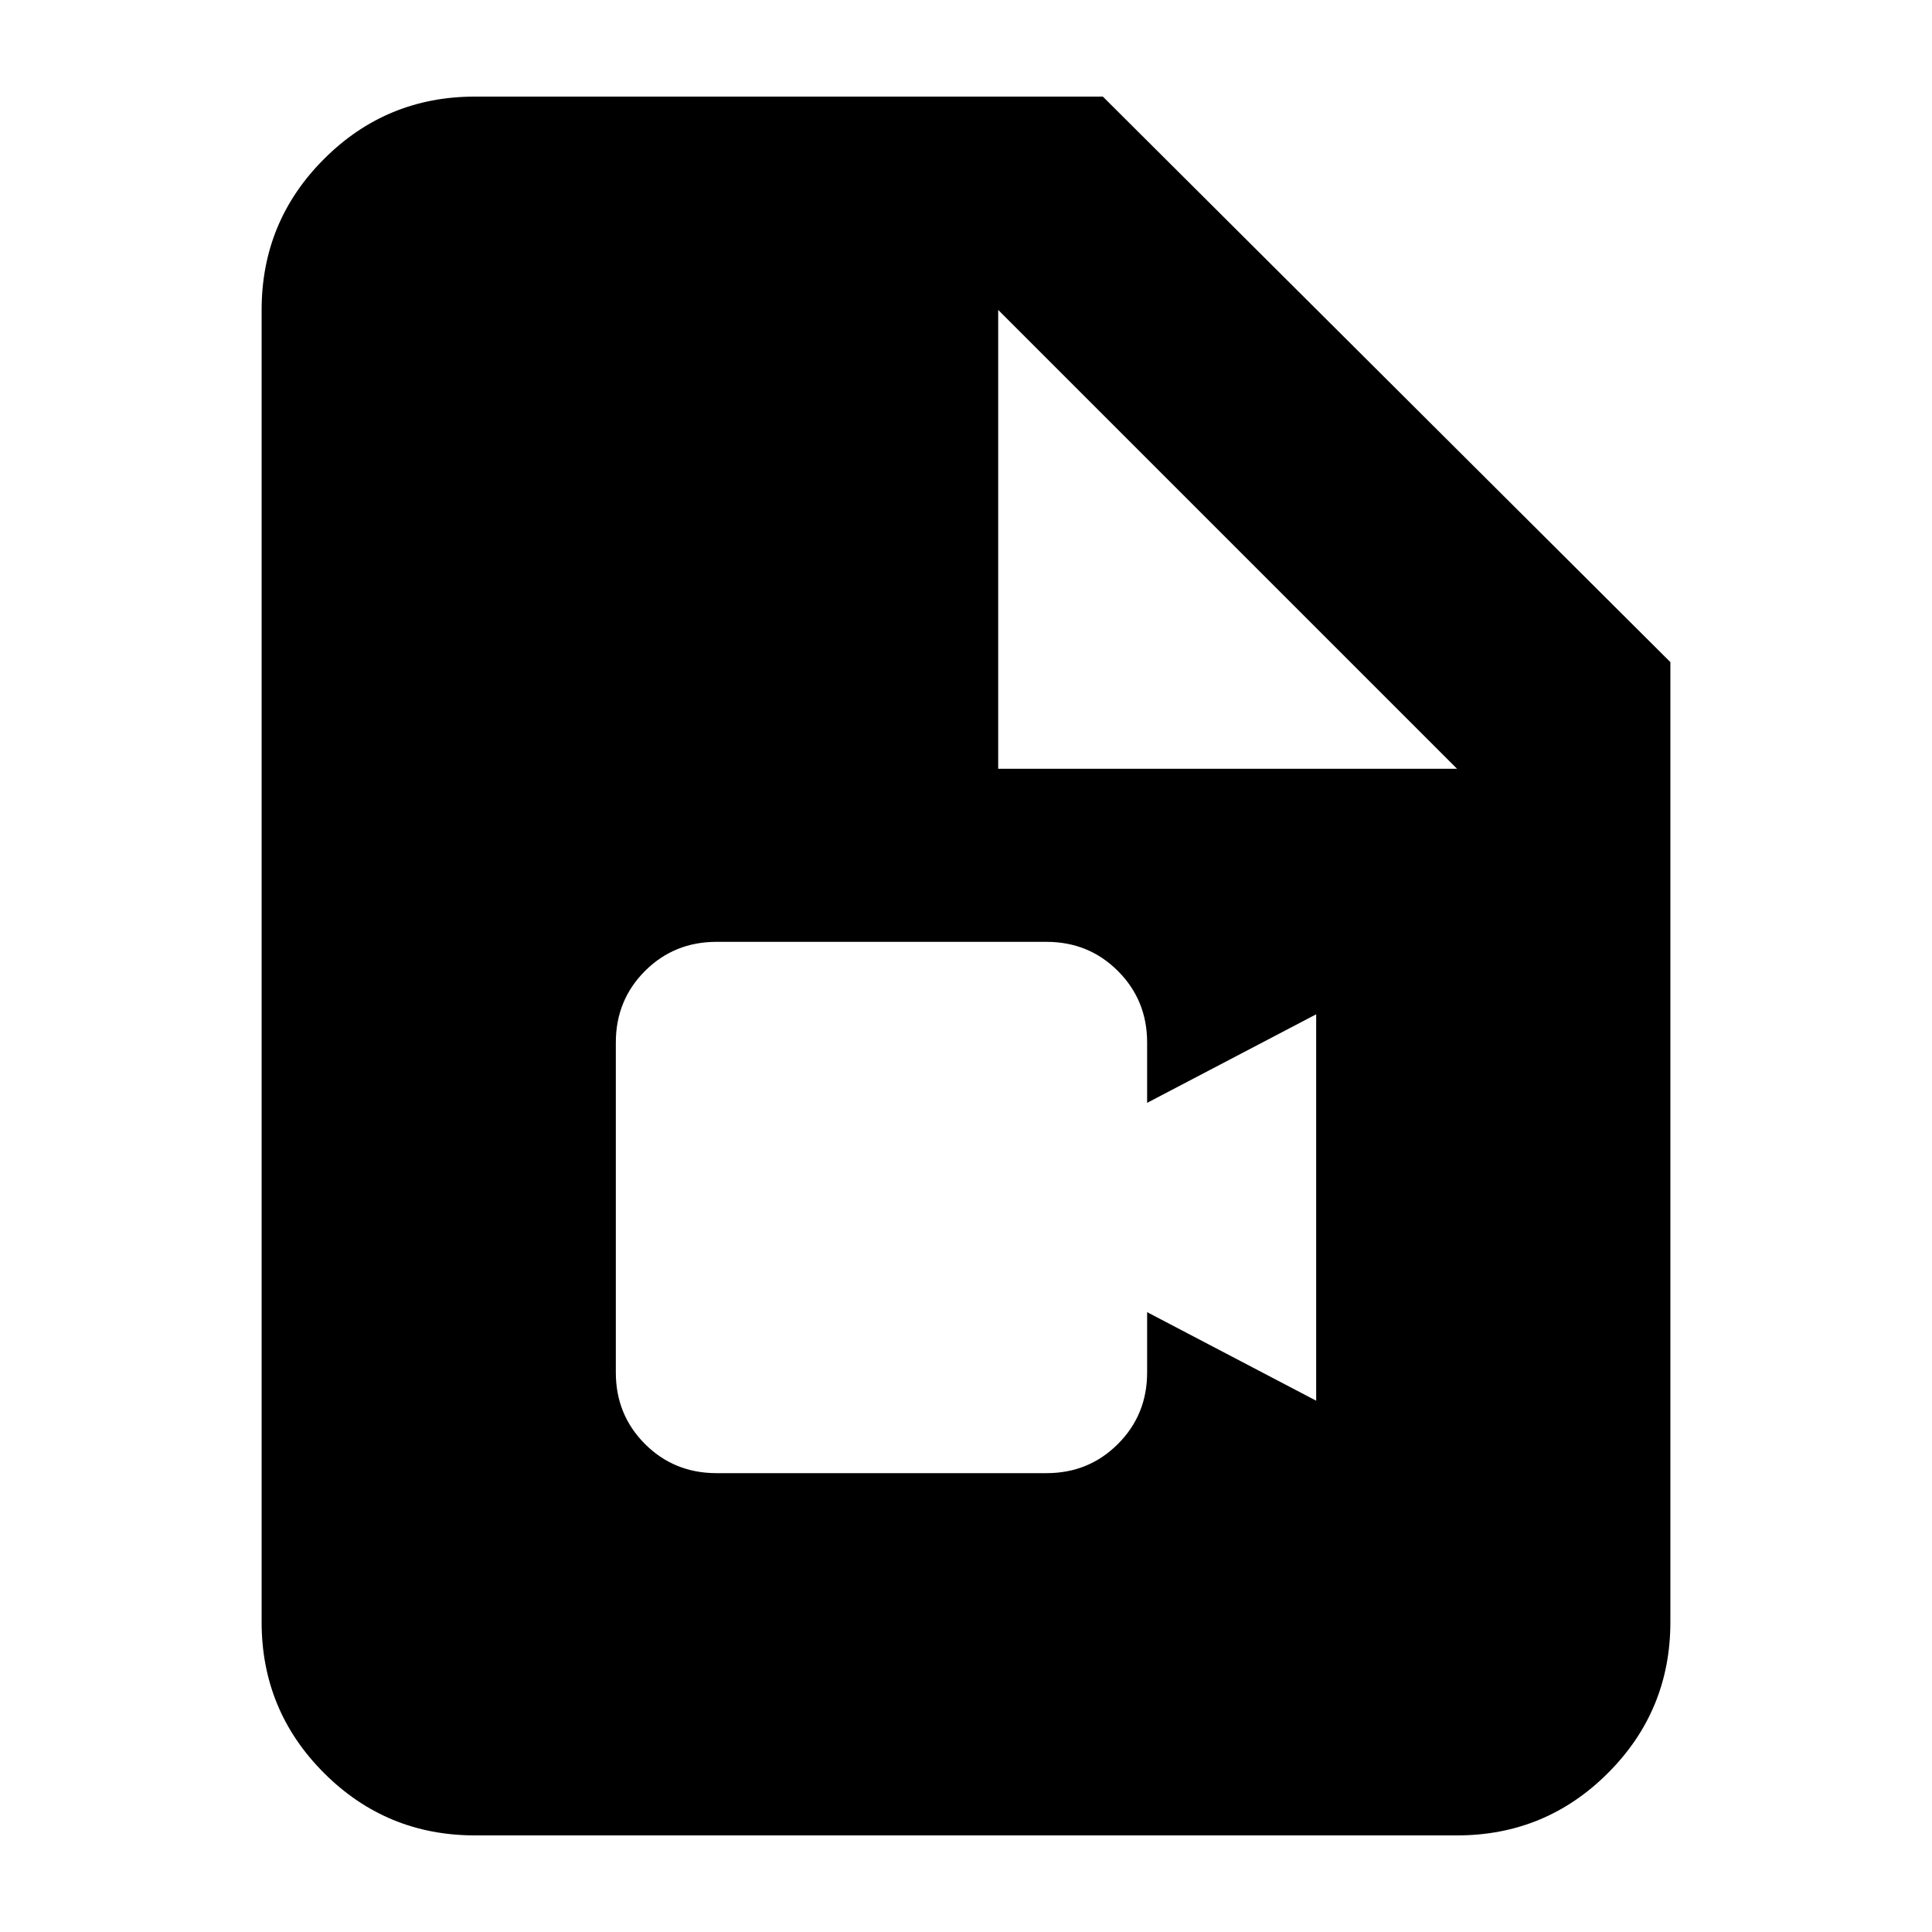 <svg xmlns="http://www.w3.org/2000/svg" height="24" width="24"><path d="M8.9 18.3H13q.525 0 .887-.362.363-.363.363-.888v-.75l2.1 1.1v-4.8l-2.1 1.1v-.75q0-.525-.363-.888-.362-.362-.887-.362H8.9q-.525 0-.888.362-.362.363-.362.888v4.1q0 .525.362.888.363.362.888.362Zm-3 4.5q-1.1 0-1.875-.775-.775-.775-.775-1.875V3.85q0-1.1.775-1.875Q4.8 1.2 5.9 1.2h7.8l7.05 7.025V20.15q0 1.1-.775 1.875-.775.775-1.875.775Zm6.5-13.25h5.7l-5.7-5.7Z"/></svg>